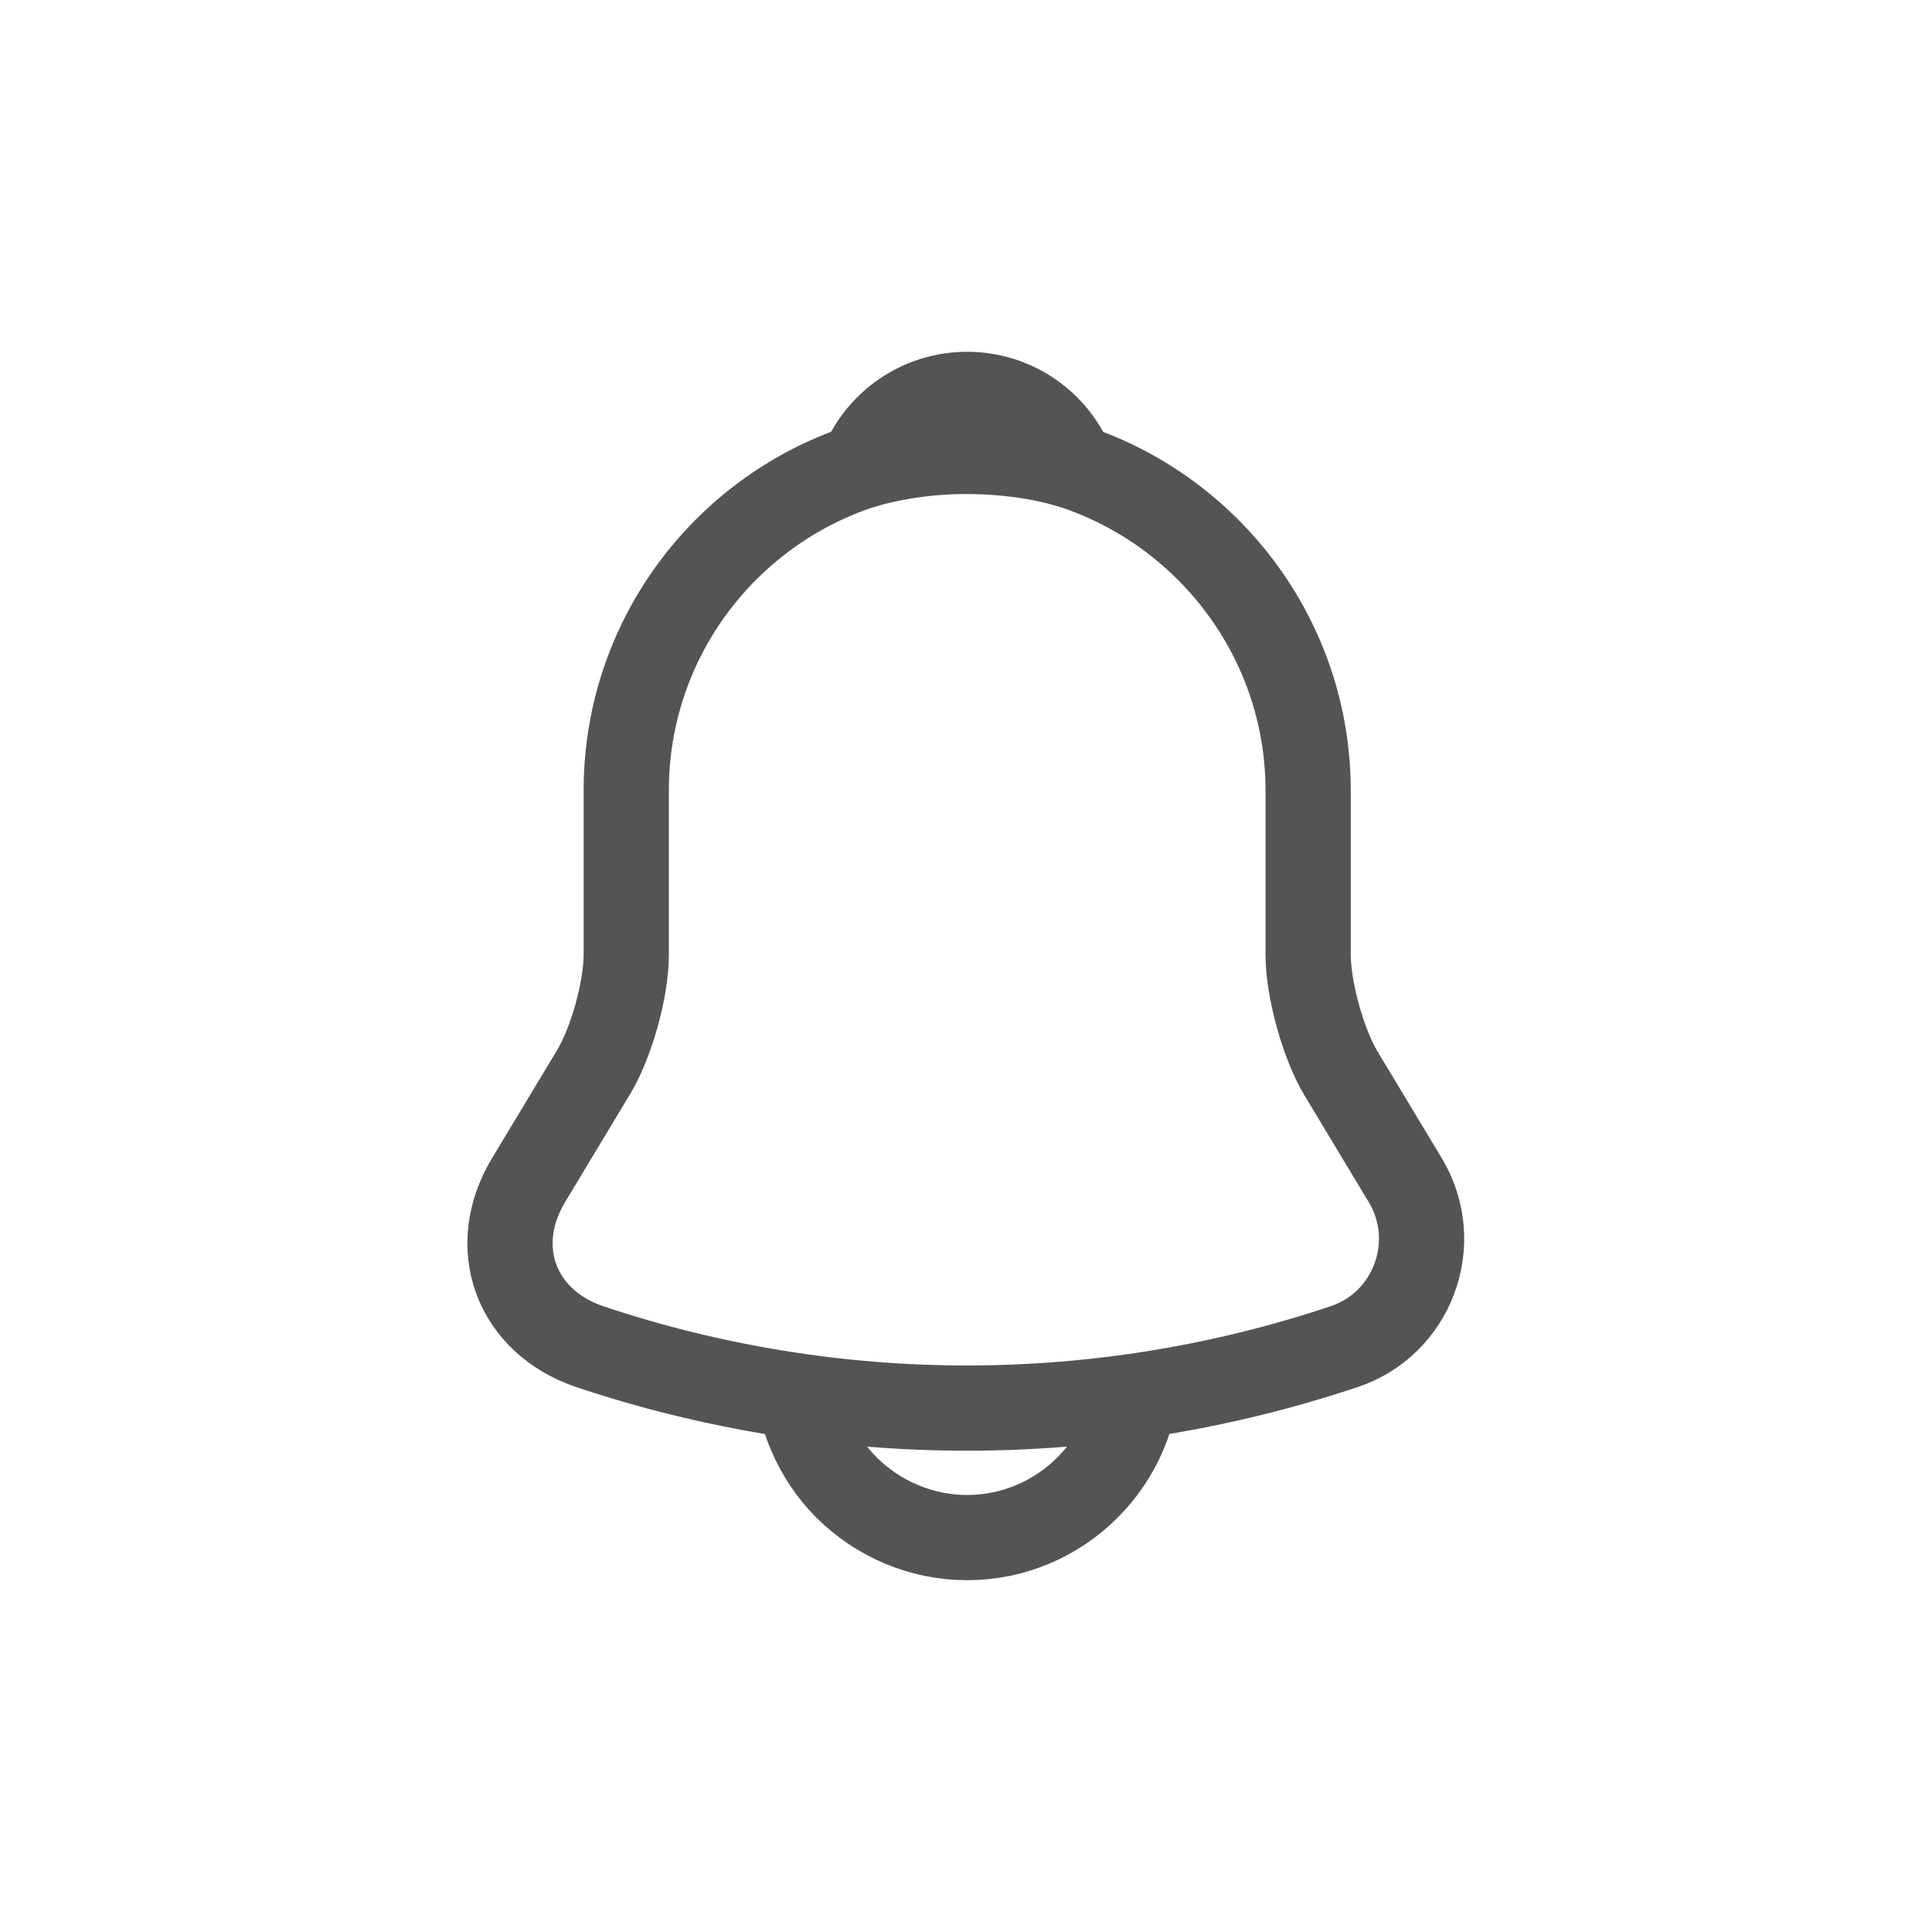 <svg width="34" height="34" viewBox="0 0 34 34" fill="none" xmlns="http://www.w3.org/2000/svg">
<path d="M17.021 7.91C13.711 7.91 11.021 10.6 11.021 13.91V16.8C11.021 17.41 10.761 18.34 10.451 18.86L9.301 20.77C8.591 21.95 9.081 23.26 10.381 23.7C14.691 25.14 19.341 25.14 23.651 23.7C24.861 23.3 25.391 21.87 24.731 20.77L23.581 18.86C23.281 18.34 23.021 17.41 23.021 16.8V13.91C23.021 10.61 20.321 7.91 17.021 7.91Z" stroke="#545454" stroke-width="1.5" stroke-miterlimit="10" stroke-linecap="round"/>
<path d="M18.87 8.201C18.56 8.111 18.24 8.041 17.91 8.001C16.95 7.881 16.03 7.951 15.17 8.201C15.46 7.461 16.18 6.941 17.02 6.941C17.86 6.941 18.58 7.461 18.87 8.201Z" stroke="#545454" stroke-width="1.5" stroke-miterlimit="10" stroke-linecap="round" stroke-linejoin="round"/>
<path d="M20.02 24.059C20.02 25.709 18.669 27.059 17.02 27.059C16.2 27.059 15.44 26.719 14.899 26.179C14.36 25.639 14.02 24.879 14.02 24.059" stroke="#545454" stroke-width="1.5" stroke-miterlimit="10"/>
</svg>
